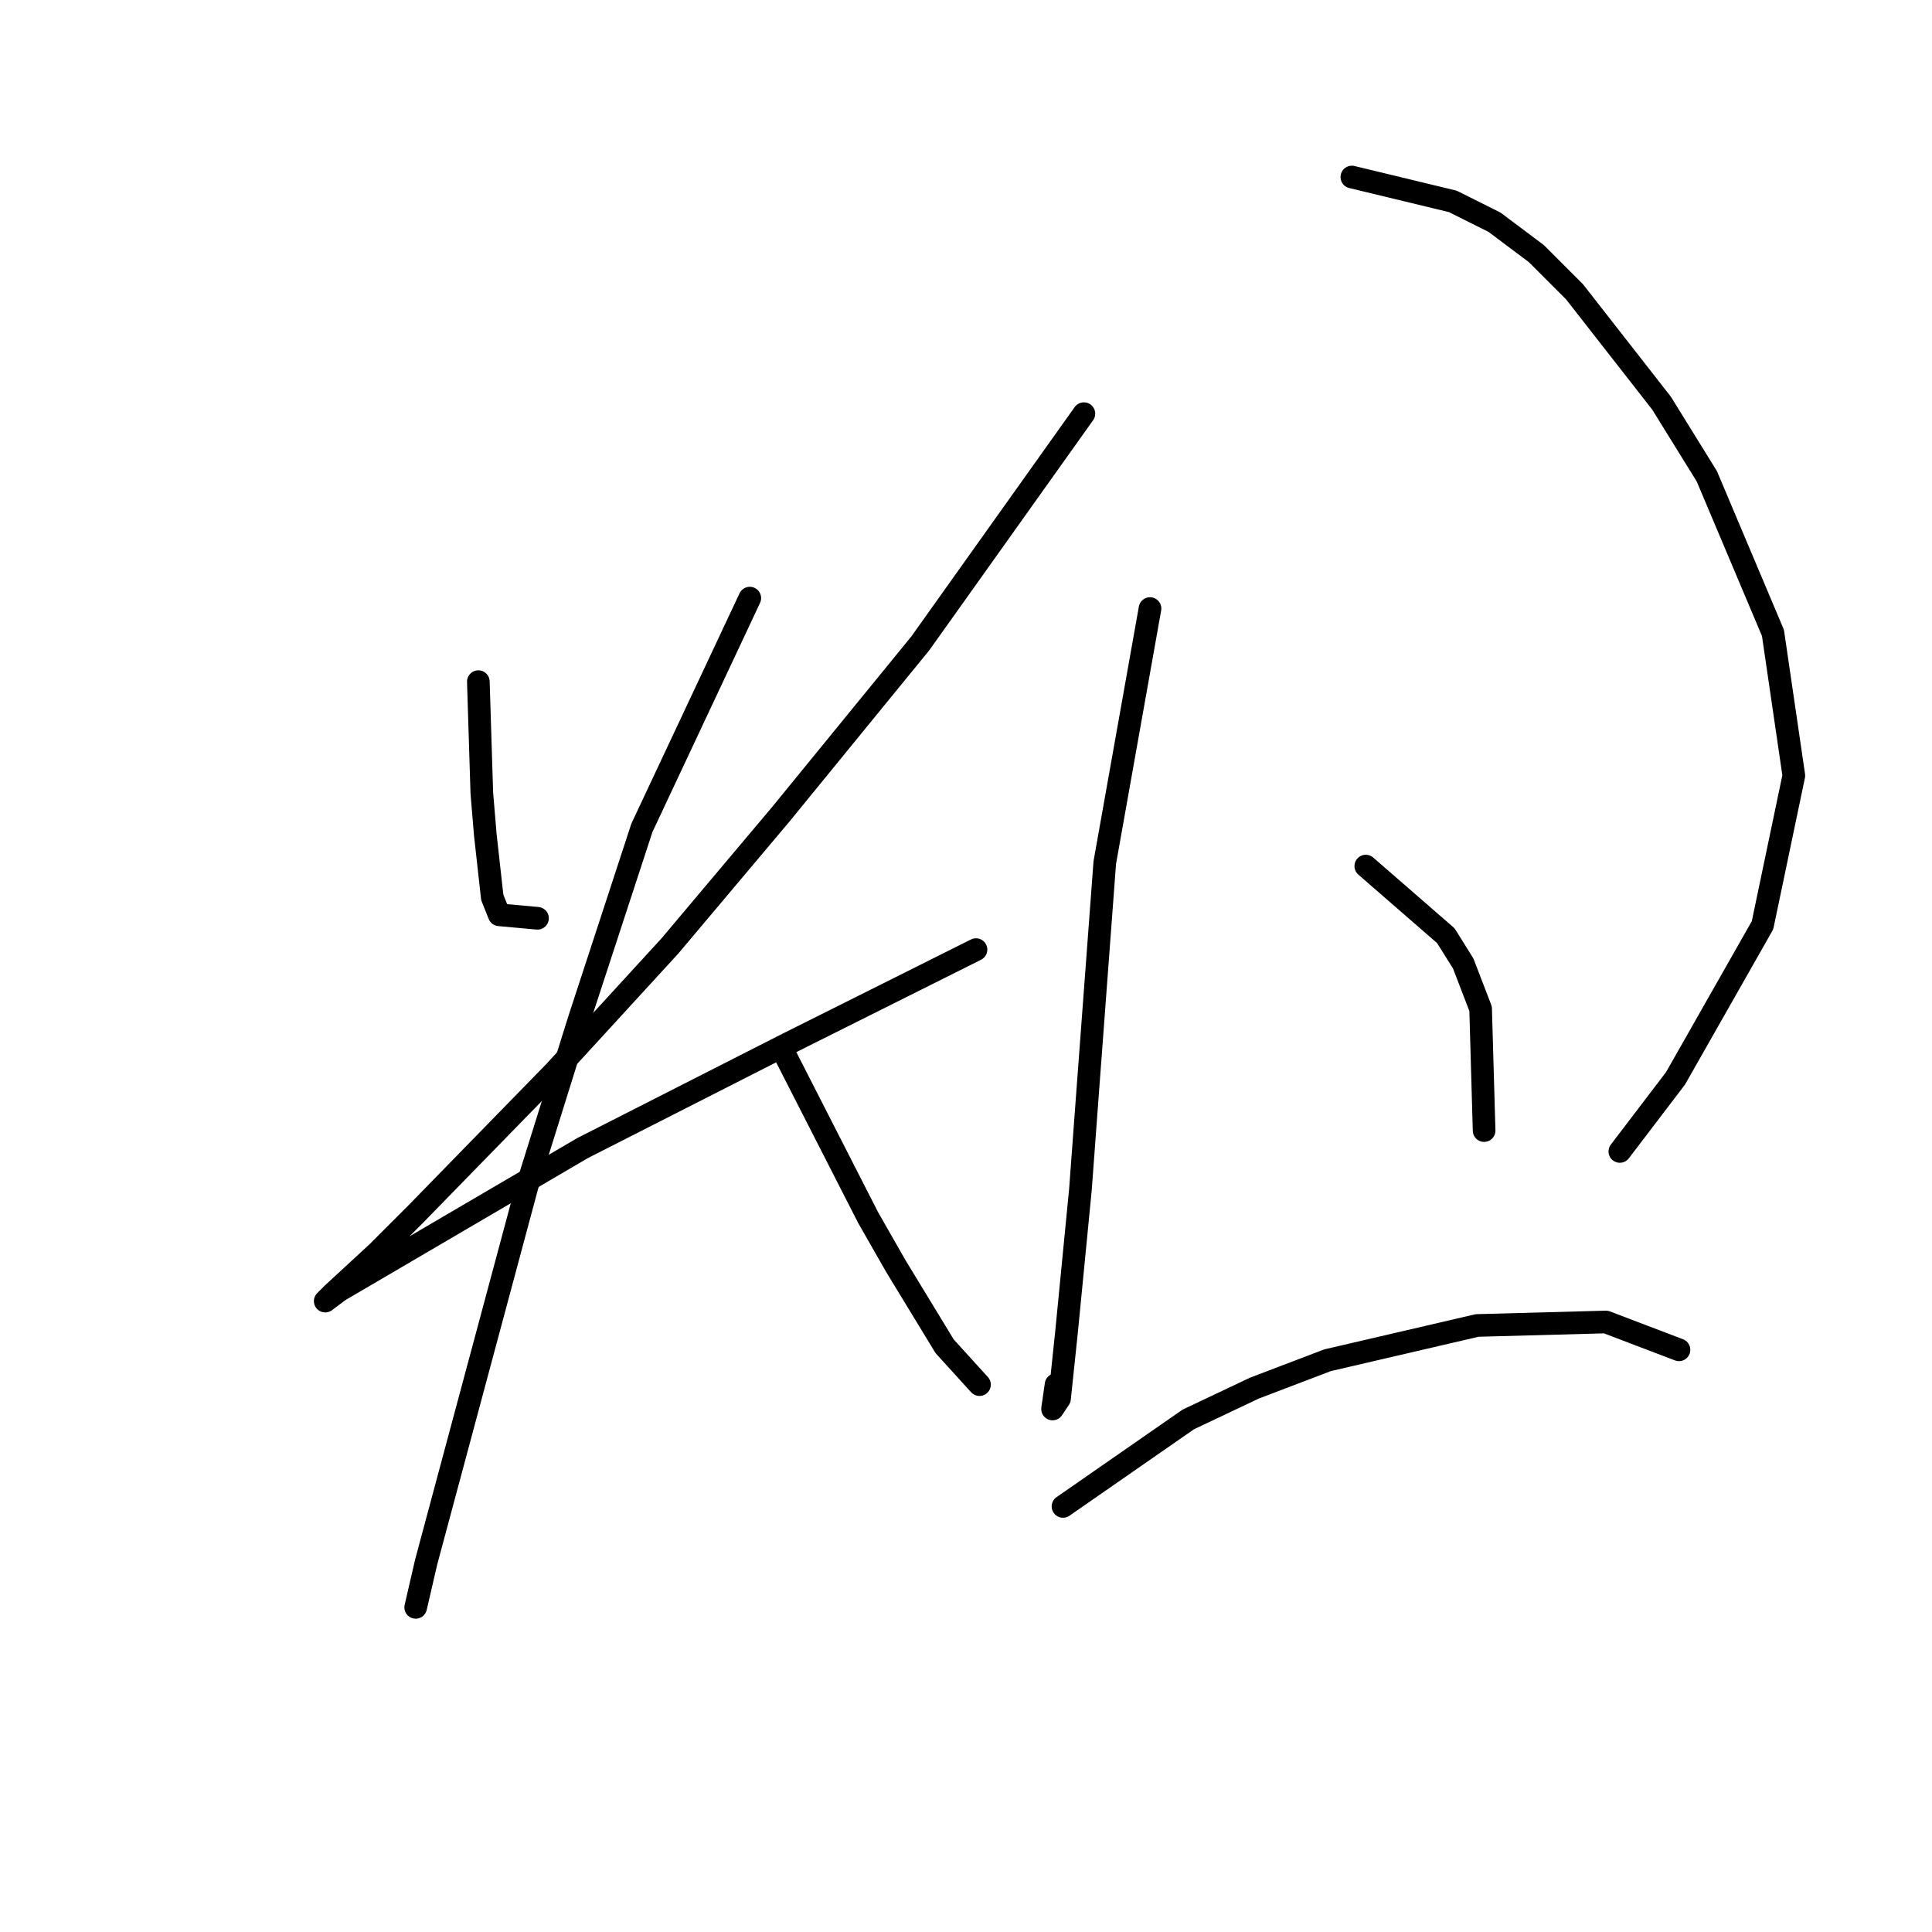<?xml version="1.0" standalone="no"?>
    <svg width="256" height="256" xmlns="http://www.w3.org/2000/svg" version="1.1">
    <polyline stroke="black" stroke-width="3" stroke-linecap="round" fill="transparent" stroke-linejoin="round" points="63.383 90.321 63.844 105.077 64.305 110.611 65.227 118.911 66.15 121.217 71.222 121.678 71.222 121.678 " />
        <polyline stroke="black" stroke-width="3" stroke-linecap="round" fill="transparent" stroke-linejoin="round" points="143.621 54.813 121.947 85.248 103.502 107.844 88.745 125.367 73.528 141.968 55.082 160.875 50.01 165.947 44.015 171.481 43.093 172.403 44.937 171.02 77.217 152.113 104.424 138.279 129.325 125.828 129.325 125.828 " />
        <polyline stroke="black" stroke-width="3" stroke-linecap="round" fill="transparent" stroke-linejoin="round" points="99.352 79.253 85.056 109.688 76.756 135.051 69.839 157.186 56.466 206.989 55.082 212.983 55.082 212.983 " />
        <polyline stroke="black" stroke-width="3" stroke-linecap="round" fill="transparent" stroke-linejoin="round" points="103.963 139.662 115.03 161.336 118.719 167.792 125.175 178.398 129.787 183.47 129.787 183.47 " />
        <polyline stroke="black" stroke-width="3" stroke-linecap="round" fill="transparent" stroke-linejoin="round" points="152.382 80.637 146.388 114.3 144.082 145.196 143.16 157.647 141.315 176.553 140.393 185.315 139.47 186.698 139.932 183.47 139.932 183.47 " />
        <polyline stroke="black" stroke-width="3" stroke-linecap="round" fill="transparent" stroke-linejoin="round" points="179.128 23.456 192.501 26.684 198.035 29.45 203.569 33.601 208.641 38.673 220.17 53.43 226.164 63.113 234.926 83.865 237.693 102.771 233.543 122.6 222.014 142.89 214.636 152.574 214.636 152.574 " />
        <polyline stroke="black" stroke-width="3" stroke-linecap="round" fill="transparent" stroke-linejoin="round" points="180.973 114.761 191.579 123.984 193.885 127.673 196.19 133.668 196.652 149.807 196.652 149.807 " />
        <polyline stroke="black" stroke-width="3" stroke-linecap="round" fill="transparent" stroke-linejoin="round" points="140.854 199.61 157.455 188.082 166.216 183.932 175.9 180.242 195.729 175.631 212.791 175.17 222.475 178.859 222.475 178.859 " />
        </svg>